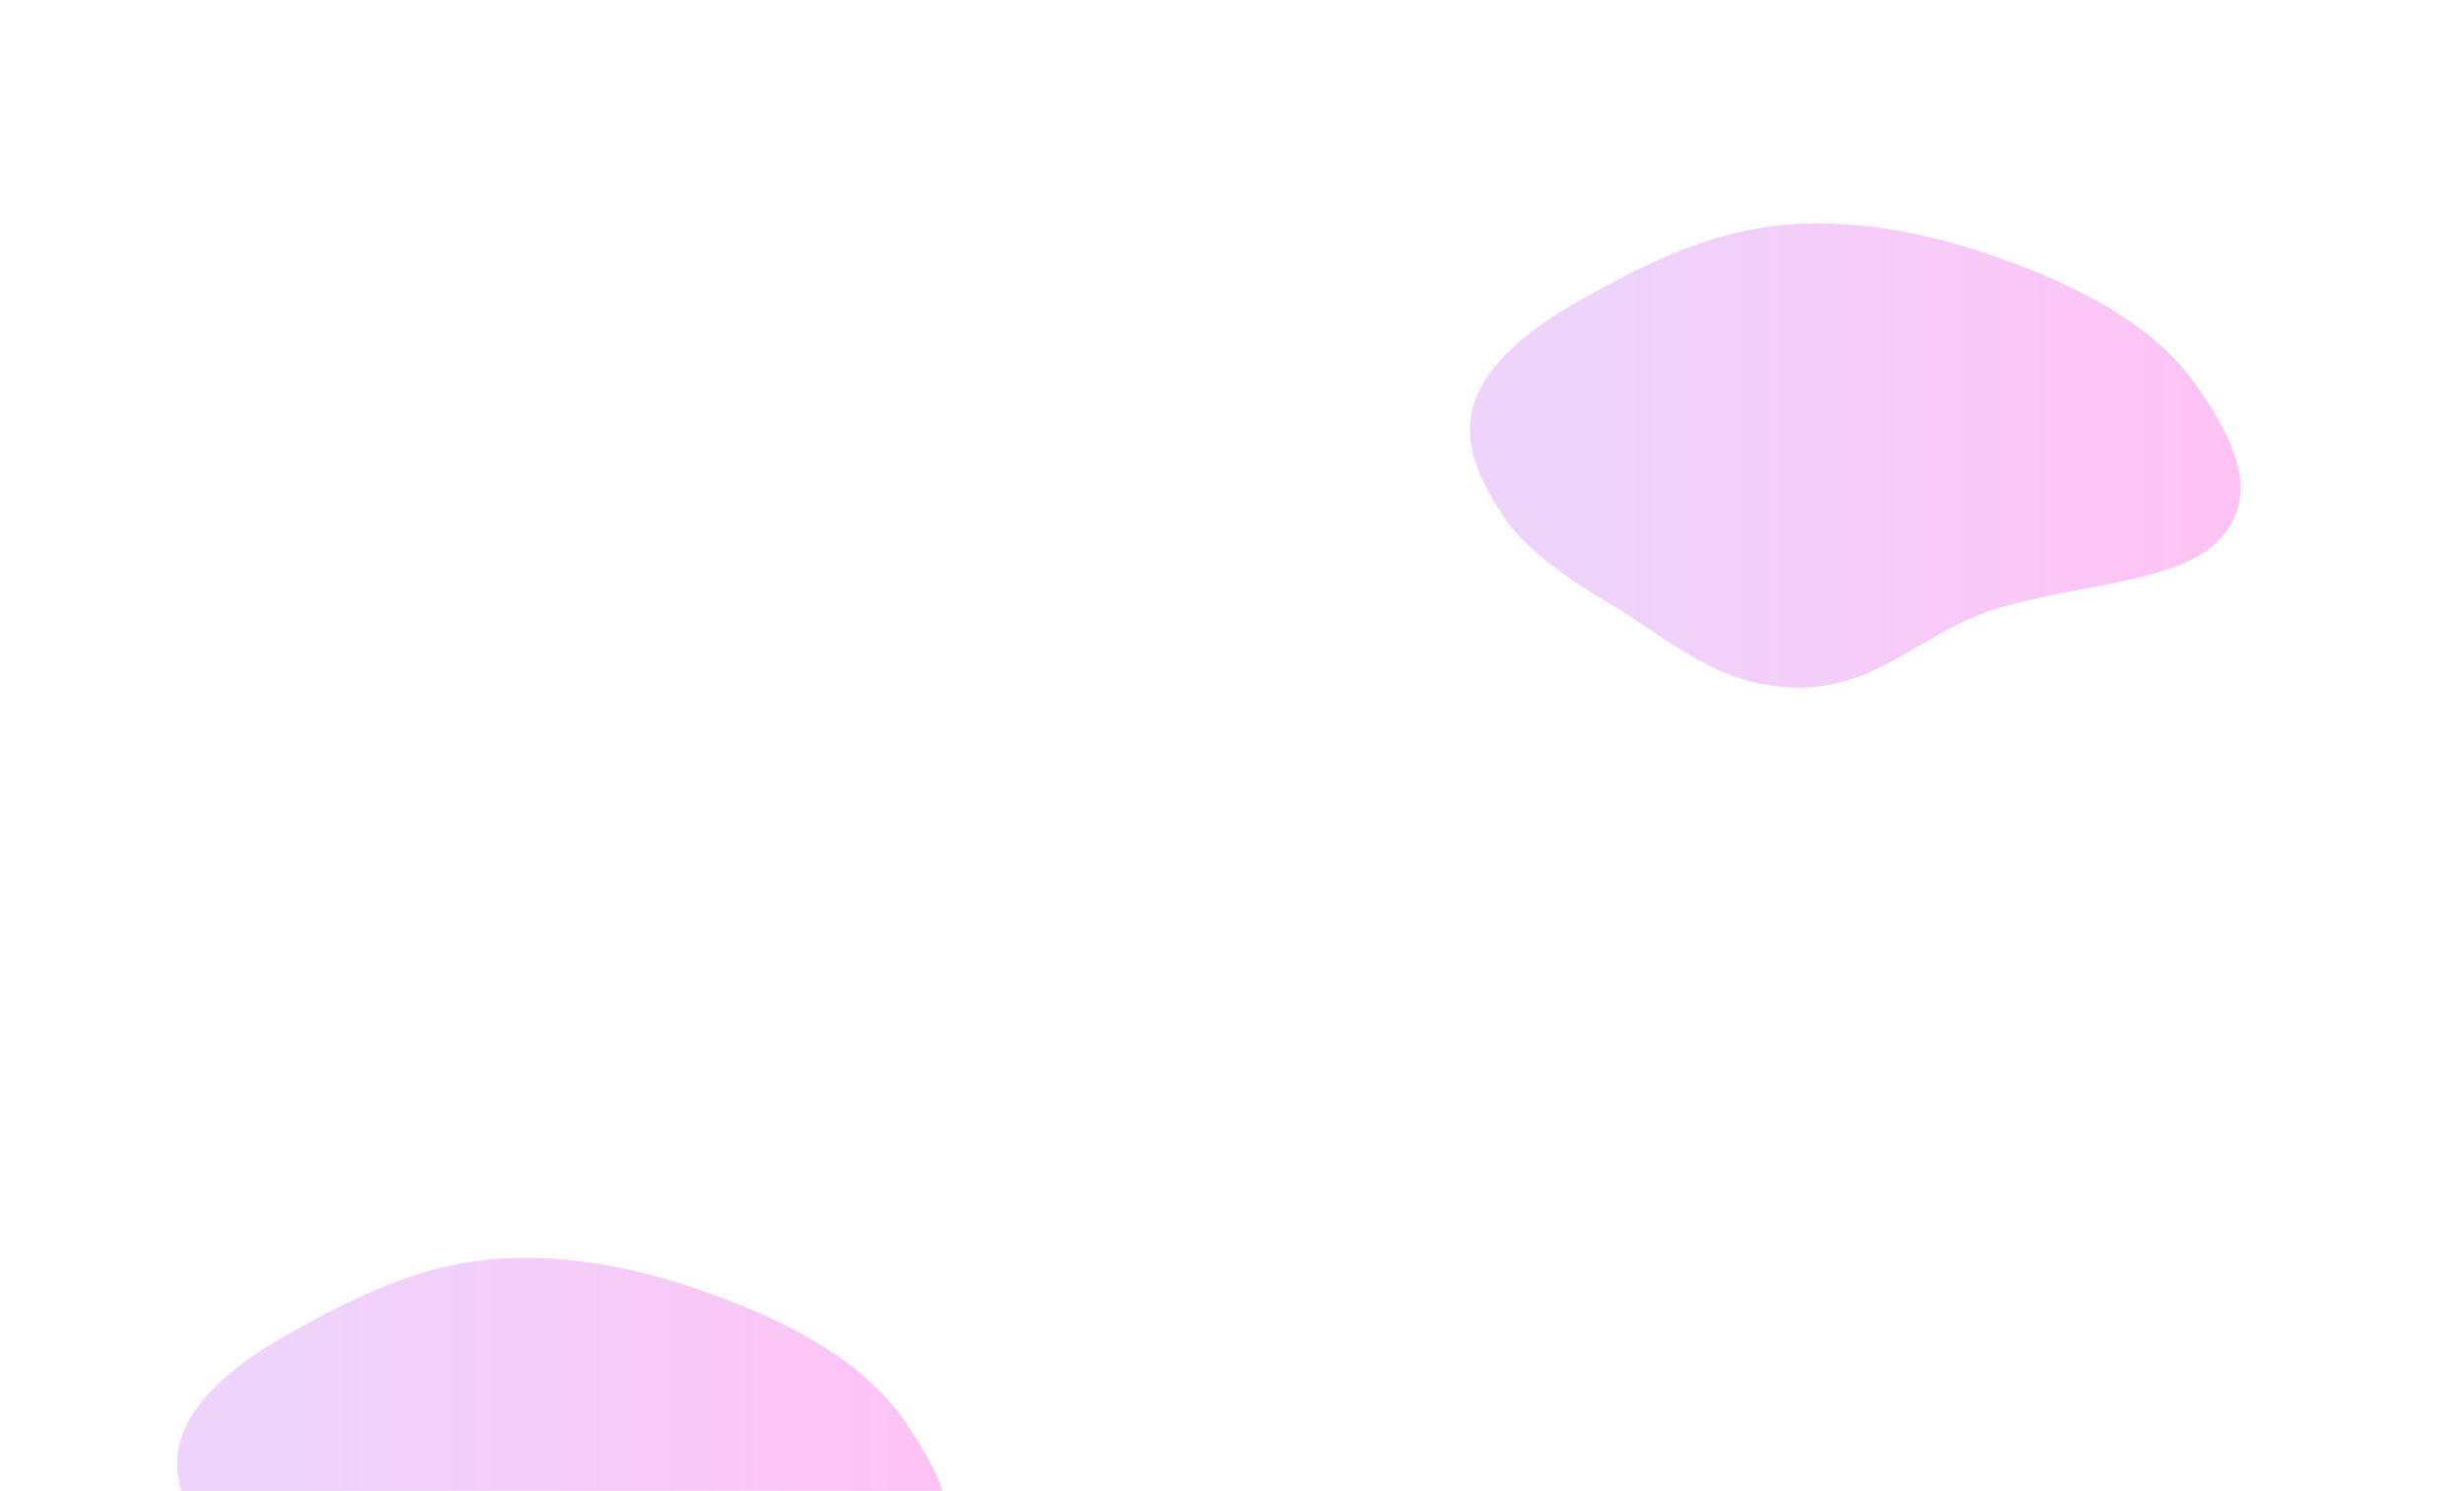 <svg width="1279" height="774" viewBox="0 0 1279 774" fill="none" xmlns="http://www.w3.org/2000/svg">
<g filter="url(#filter0_f_52_26)">
<path fill-rule="evenodd" clip-rule="evenodd" d="M932.282 116.311C976.036 113.916 1017.95 125.68 1054.22 140.137C1091.33 154.934 1121.98 174.518 1139.08 198.749C1157.19 224.416 1174.82 255.027 1152.62 279.579C1130.73 303.774 1071.85 303.414 1031.65 317.538C996.463 329.9 973.356 357.674 932.282 356.987C891.211 356.301 865.828 331.321 836.975 314.284C813.041 300.151 791.7 285.333 779.529 266.79C766.783 247.374 757.969 226.681 766.193 206.453C774.856 185.143 798.431 167.563 825.938 152.634C856.756 135.908 890.342 118.607 932.282 116.311Z" fill="url(#paint0_linear_52_26)" fill-opacity="0.3"/>
</g>
<g filter="url(#filter1_f_52_26)">
<path fill-rule="evenodd" clip-rule="evenodd" d="M261.282 653.311C305.036 650.916 346.951 662.68 383.216 677.137C420.335 691.934 450.98 711.518 468.079 735.749C486.191 761.416 503.821 792.027 481.616 816.579C459.735 840.774 400.852 840.414 360.648 854.538C325.463 866.9 302.356 894.674 261.282 893.987C220.211 893.301 194.828 868.321 165.975 851.284C142.041 837.151 120.7 822.333 108.529 803.79C95.783 784.374 86.969 763.681 95.193 743.453C103.856 722.143 127.431 704.563 154.938 689.634C185.756 672.908 219.342 655.607 261.282 653.311Z" fill="url(#paint1_linear_52_26)" fill-opacity="0.3"/>
</g>
<defs>
<filter id="filter0_f_52_26" x="647.3" y="0.3" width="631.4" height="472.4" filterUnits="userSpaceOnUse" color-interpolation-filters="sRGB">
<feFlood flood-opacity="0" result="BackgroundImageFix"/>
<feBlend mode="normal" in="SourceGraphic" in2="BackgroundImageFix" result="shape"/>
<feGaussianBlur stdDeviation="57.85" result="effect1_foregroundBlur_52_26"/>
</filter>
<filter id="filter1_f_52_26" x="-23.7" y="537.3" width="631.4" height="472.4" filterUnits="userSpaceOnUse" color-interpolation-filters="sRGB">
<feFlood flood-opacity="0" result="BackgroundImageFix"/>
<feBlend mode="normal" in="SourceGraphic" in2="BackgroundImageFix" result="shape"/>
<feGaussianBlur stdDeviation="57.85" result="effect1_foregroundBlur_52_26"/>
</filter>
<linearGradient id="paint0_linear_52_26" x1="763" y1="236.5" x2="1163" y2="236.5" gradientUnits="userSpaceOnUse">
<stop offset="0.175" stop-color="#C96FF4"/>
<stop offset="1" stop-color="#FF35DF"/>
</linearGradient>
<linearGradient id="paint1_linear_52_26" x1="92" y1="773.5" x2="492" y2="773.5" gradientUnits="userSpaceOnUse">
<stop offset="0.175" stop-color="#C96FF4"/>
<stop offset="1" stop-color="#FF35DF"/>
</linearGradient>
</defs>
</svg>

